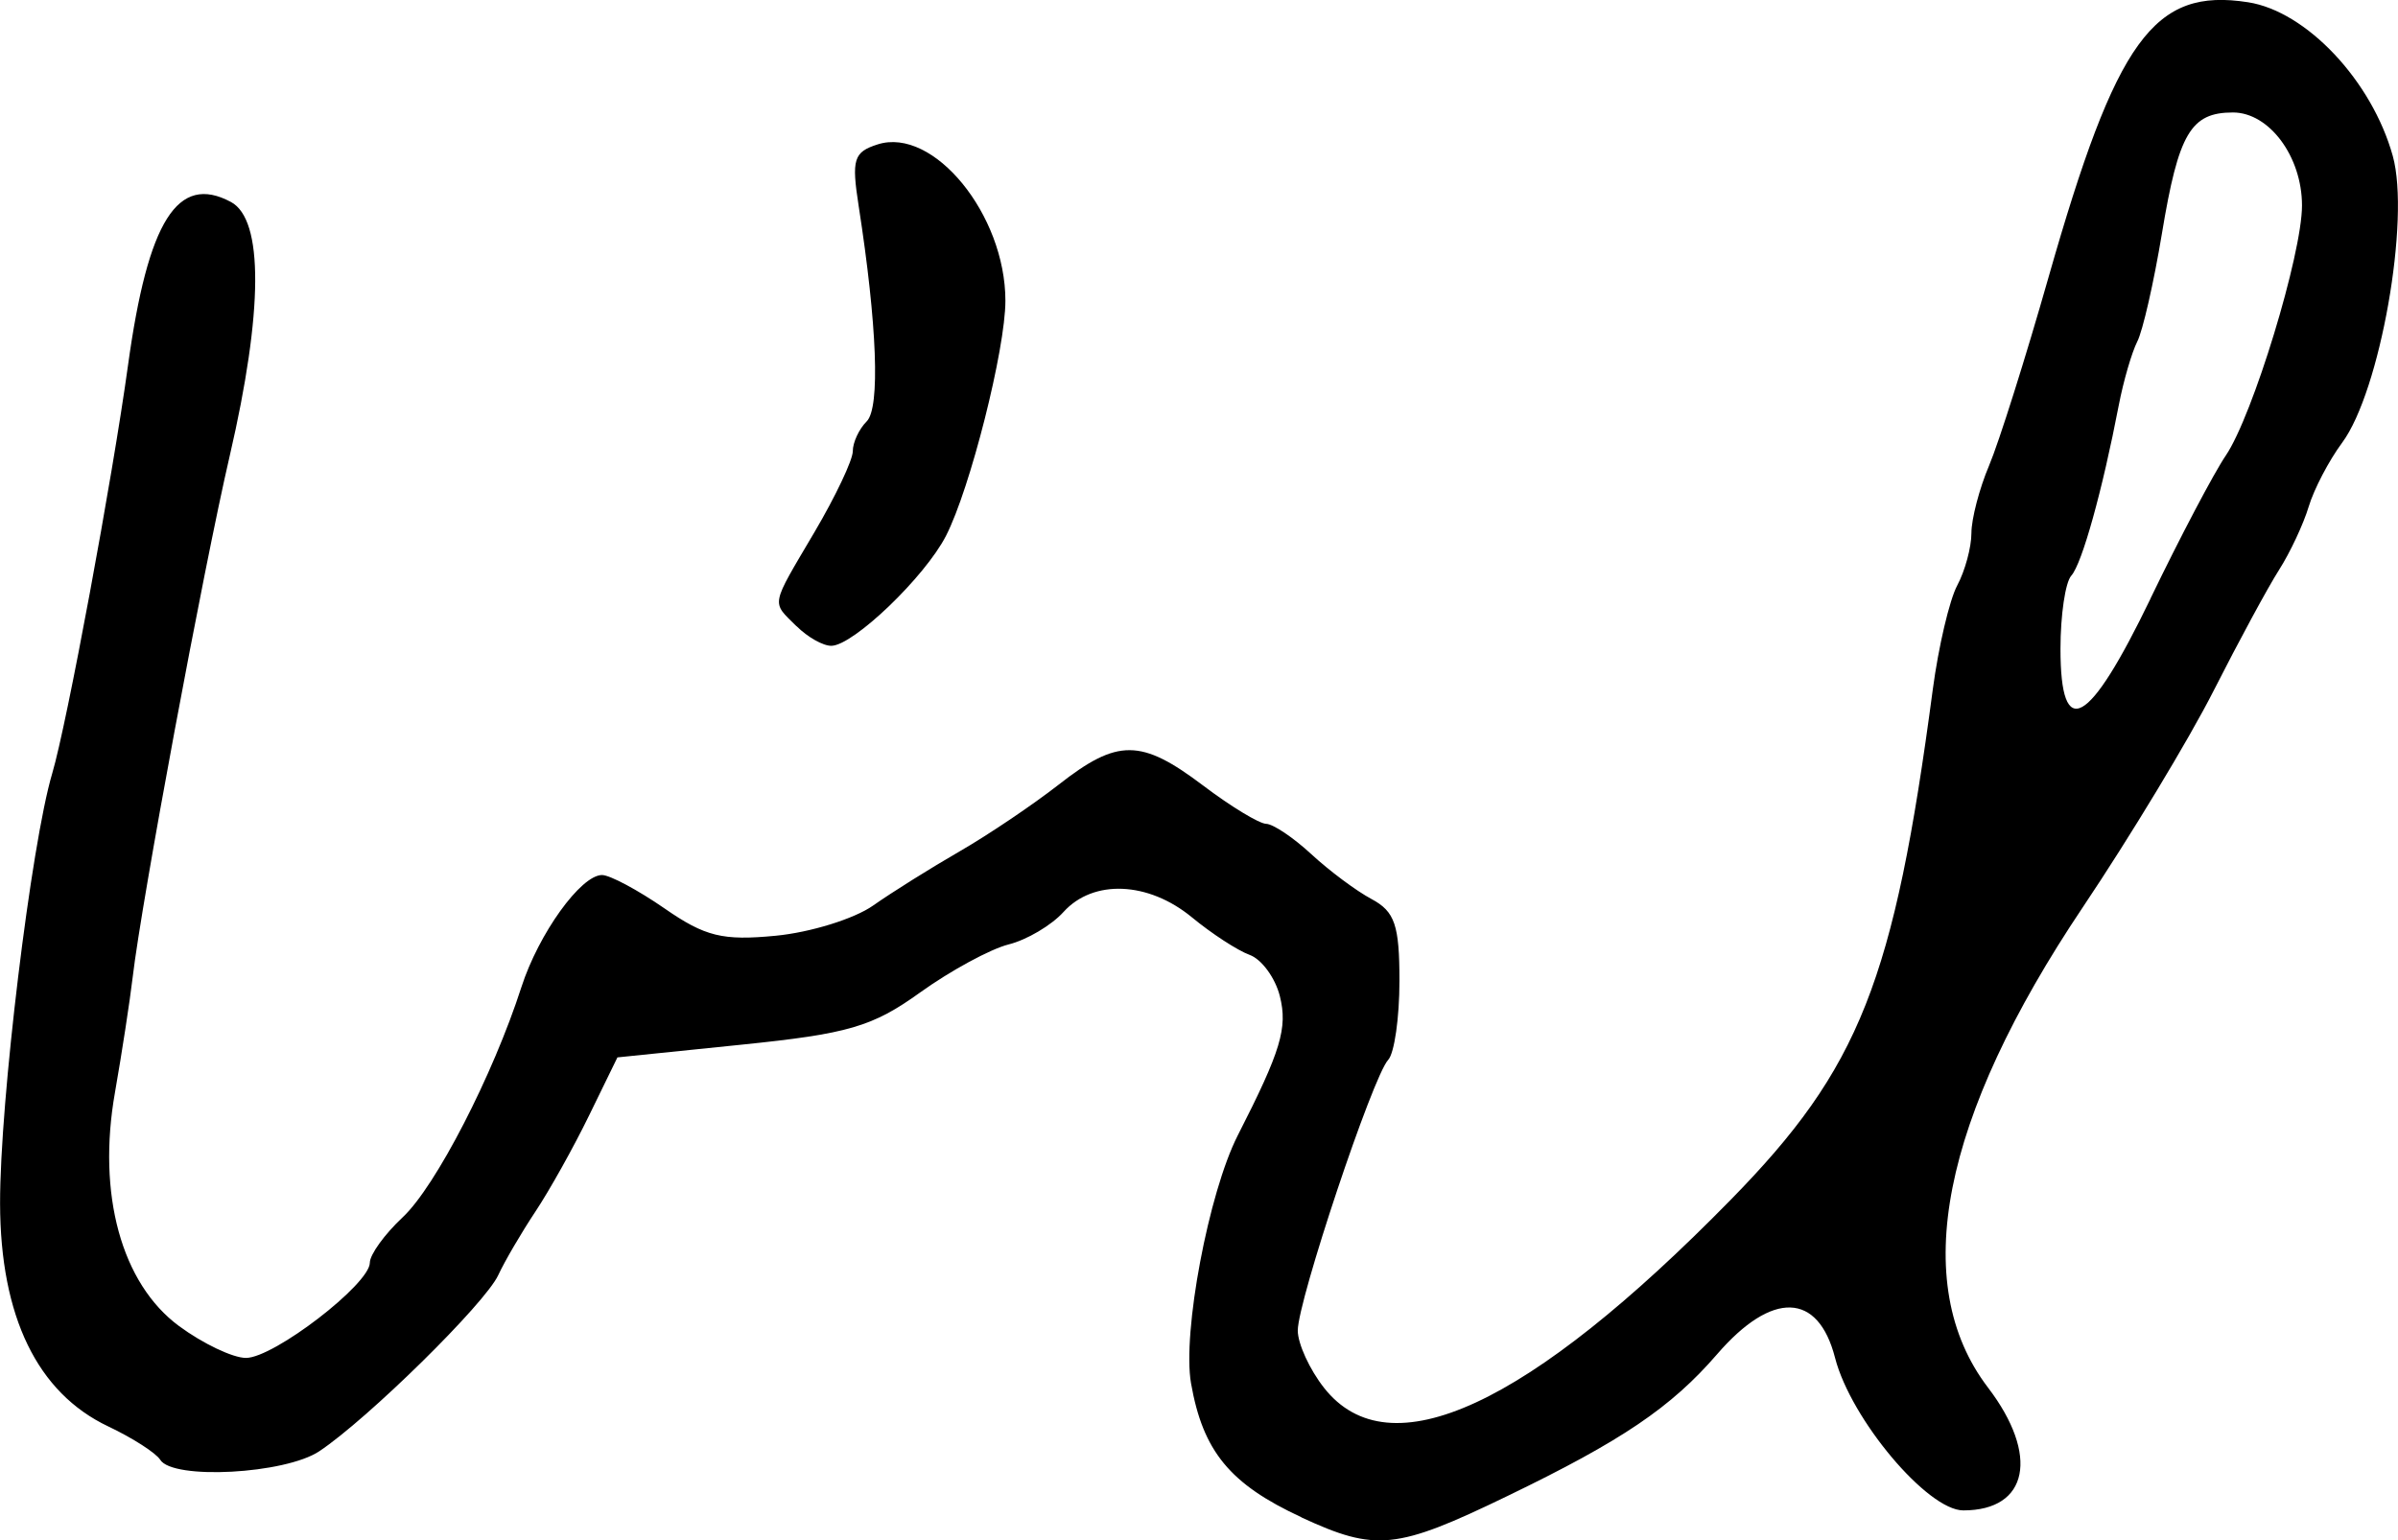 <?xml version="1.0" encoding="UTF-8" standalone="no"?>
<svg
   xmlns:dc="http://purl.org/dc/elements/1.1/"
   xmlns:cc="http://creativecommons.org/ns#"
   xmlns:rdf="http://www.w3.org/1999/02/22-rdf-syntax-ns#"
   xmlns:svg="http://www.w3.org/2000/svg"
   xmlns="http://www.w3.org/2000/svg"
   id="svg2094"
   viewBox="0 0 30.799 19.79"
   version="1.1"
   height="19.79"
   width="30.799">
  <defs
     id="defs2098" />
  <g
     transform="translate(-406.68,-502.394)"
     id="g2092">
    <g
       style="stroke-width:0.163"
       id="g2081">
      <path
         d="m 416.91,510.44 c -0.324,-0.324 -0.341,-0.239 0.233,-1.213 0.269,-0.457 0.49,-0.923 0.49,-1.036 0,-0.113 0.08,-0.285 0.179,-0.384 0.174,-0.174 0.134,-1.237 -0.104,-2.769 -0.093,-0.598 -0.064,-0.691 0.245,-0.789 0.717,-0.228 1.64,0.903 1.64,2.009 0,0.624 -0.453,2.416 -0.763,3.02 -0.271,0.528 -1.185,1.405 -1.47,1.413 -0.106,0.003 -0.308,-0.111 -0.449,-0.252 z m 17.39,-0.356 c 0.379,-0.786 0.814,-1.612 0.967,-1.837 0.346,-0.509 0.979,-2.585 0.979,-3.213 0,-0.628 -0.421,-1.195 -0.887,-1.195 -0.542,0 -0.699,0.268 -0.912,1.555 -0.104,0.627 -0.246,1.252 -0.317,1.389 -0.07,0.138 -0.177,0.505 -0.237,0.816 -0.211,1.098 -0.472,2.037 -0.61,2.191 -0.077,0.085 -0.139,0.508 -0.139,0.939 0,1.204 0.363,1.001 1.157,-0.645 z m -10.905,11.803 c -0.918,-0.425 -1.265,-0.847 -1.418,-1.722 -0.113,-0.649 0.226,-2.449 0.6,-3.183 0.556,-1.09 0.643,-1.381 0.541,-1.79 -0.059,-0.235 -0.234,-0.474 -0.388,-0.53 -0.154,-0.056 -0.489,-0.274 -0.742,-0.483 -0.56,-0.461 -1.266,-0.491 -1.648,-0.069 -0.155,0.172 -0.473,0.36 -0.707,0.418 -0.233,0.059 -0.744,0.336 -1.134,0.616 -0.615,0.442 -0.92,0.531 -2.299,0.672 l -1.59,0.163 -0.364,0.746 c -0.2,0.411 -0.511,0.967 -0.69,1.236 -0.179,0.269 -0.394,0.637 -0.477,0.816 -0.169,0.365 -1.675,1.847 -2.298,2.262 -0.44,0.293 -1.881,0.371 -2.043,0.11 -0.054,-0.087 -0.355,-0.281 -0.668,-0.429 -0.911,-0.432 -1.386,-1.412 -1.389,-2.864 -0.003,-1.306 0.398,-4.611 0.67,-5.527 0.186,-0.625 0.773,-3.788 0.973,-5.241 0.256,-1.859 0.638,-2.466 1.322,-2.099 0.421,0.225 0.415,1.403 -0.015,3.259 -0.34,1.466 -1.133,5.727 -1.246,6.694 -0.037,0.314 -0.14,0.982 -0.228,1.485 -0.232,1.31 0.083,2.458 0.823,3.004 0.305,0.225 0.691,0.409 0.859,0.409 0.358,0 1.591,-0.948 1.591,-1.223 0,-0.104 0.19,-0.367 0.423,-0.585 0.423,-0.396 1.159,-1.824 1.524,-2.957 0.221,-0.685 0.763,-1.439 1.035,-1.439 0.101,0 0.462,0.193 0.803,0.429 0.522,0.362 0.746,0.417 1.428,0.351 0.445,-0.043 1.008,-0.217 1.251,-0.388 0.243,-0.171 0.743,-0.484 1.111,-0.696 0.368,-0.212 0.94,-0.598 1.272,-0.857 0.758,-0.594 1.058,-0.592 1.858,0.013 0.353,0.267 0.716,0.487 0.806,0.49 0.091,0.002 0.352,0.178 0.581,0.39 0.229,0.212 0.577,0.472 0.774,0.577 0.299,0.16 0.358,0.334 0.358,1.051 0,0.473 -0.065,0.929 -0.145,1.015 -0.198,0.212 -1.161,3.095 -1.161,3.477 0,0.169 0.152,0.501 0.338,0.737 0.838,1.065 2.62,0.24 5.223,-2.417 1.657,-1.692 2.097,-2.804 2.595,-6.557 0.073,-0.548 0.214,-1.149 0.314,-1.336 0.1,-0.187 0.182,-0.49 0.182,-0.672 0,-0.182 0.102,-0.573 0.227,-0.868 0.125,-0.295 0.468,-1.381 0.762,-2.414 0.874,-3.066 1.353,-3.728 2.565,-3.538 0.75,0.117 1.59,1.01 1.858,1.975 0.227,0.815 -0.163,3.025 -0.65,3.683 -0.17,0.229 -0.363,0.599 -0.43,0.822 -0.067,0.223 -0.238,0.589 -0.381,0.813 -0.143,0.224 -0.521,0.923 -0.84,1.552 -0.319,0.629 -1.076,1.881 -1.681,2.783 -1.818,2.71 -2.237,4.832 -1.217,6.17 0.662,0.868 0.52,1.578 -0.317,1.578 -0.46,0 -1.444,-1.171 -1.647,-1.959 -0.217,-0.846 -0.808,-0.865 -1.514,-0.049 -0.592,0.685 -1.223,1.112 -2.696,1.824 -1.425,0.69 -1.688,0.717 -2.646,0.273 z"
         id="barrel" />
    </g>
  </g>
</svg>
